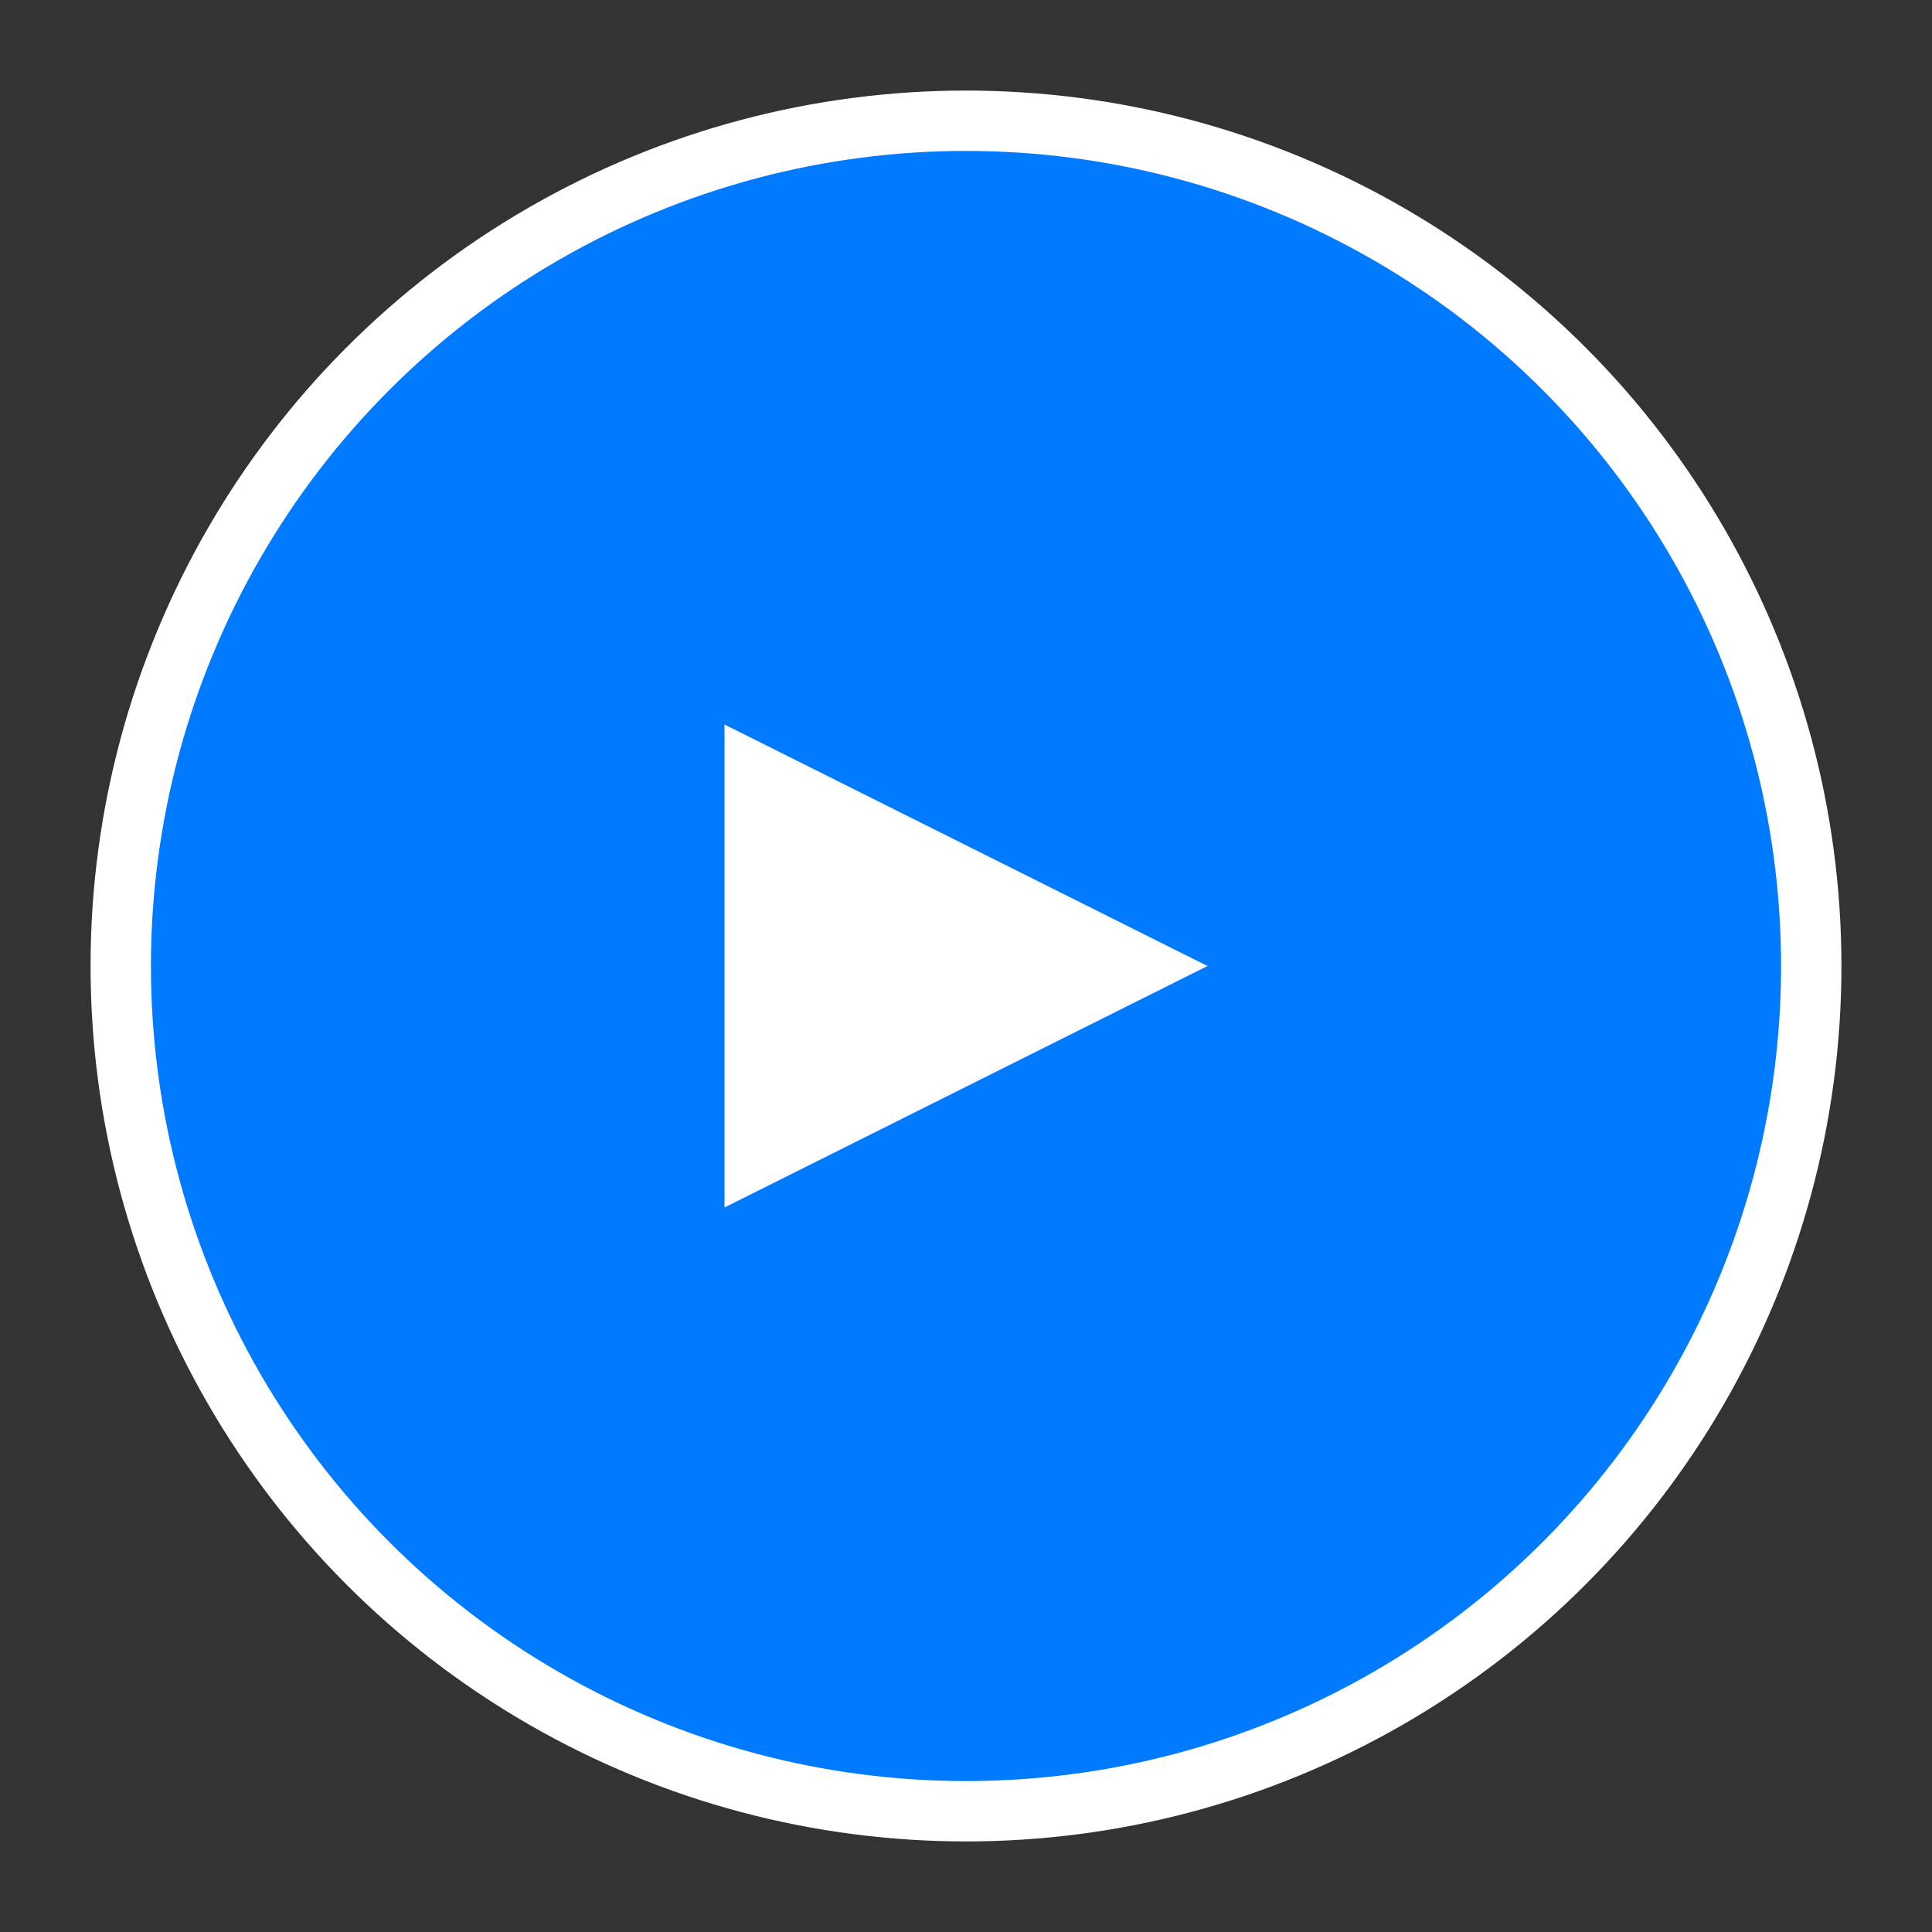 <svg width="16" height="16" viewBox="0 0 16 16" fill="none" xmlns="http://www.w3.org/2000/svg">
<rect x="0" y="0" width="16" height="16" fill="#333333" stroke="none"/>
<circle cx="8" cy="8" r="7" fill="#007AFF" stroke="#ffffff" stroke-width="0.5"/>
<path d="M6 6L10 8L6 10V6Z" fill="white"/>
</svg>